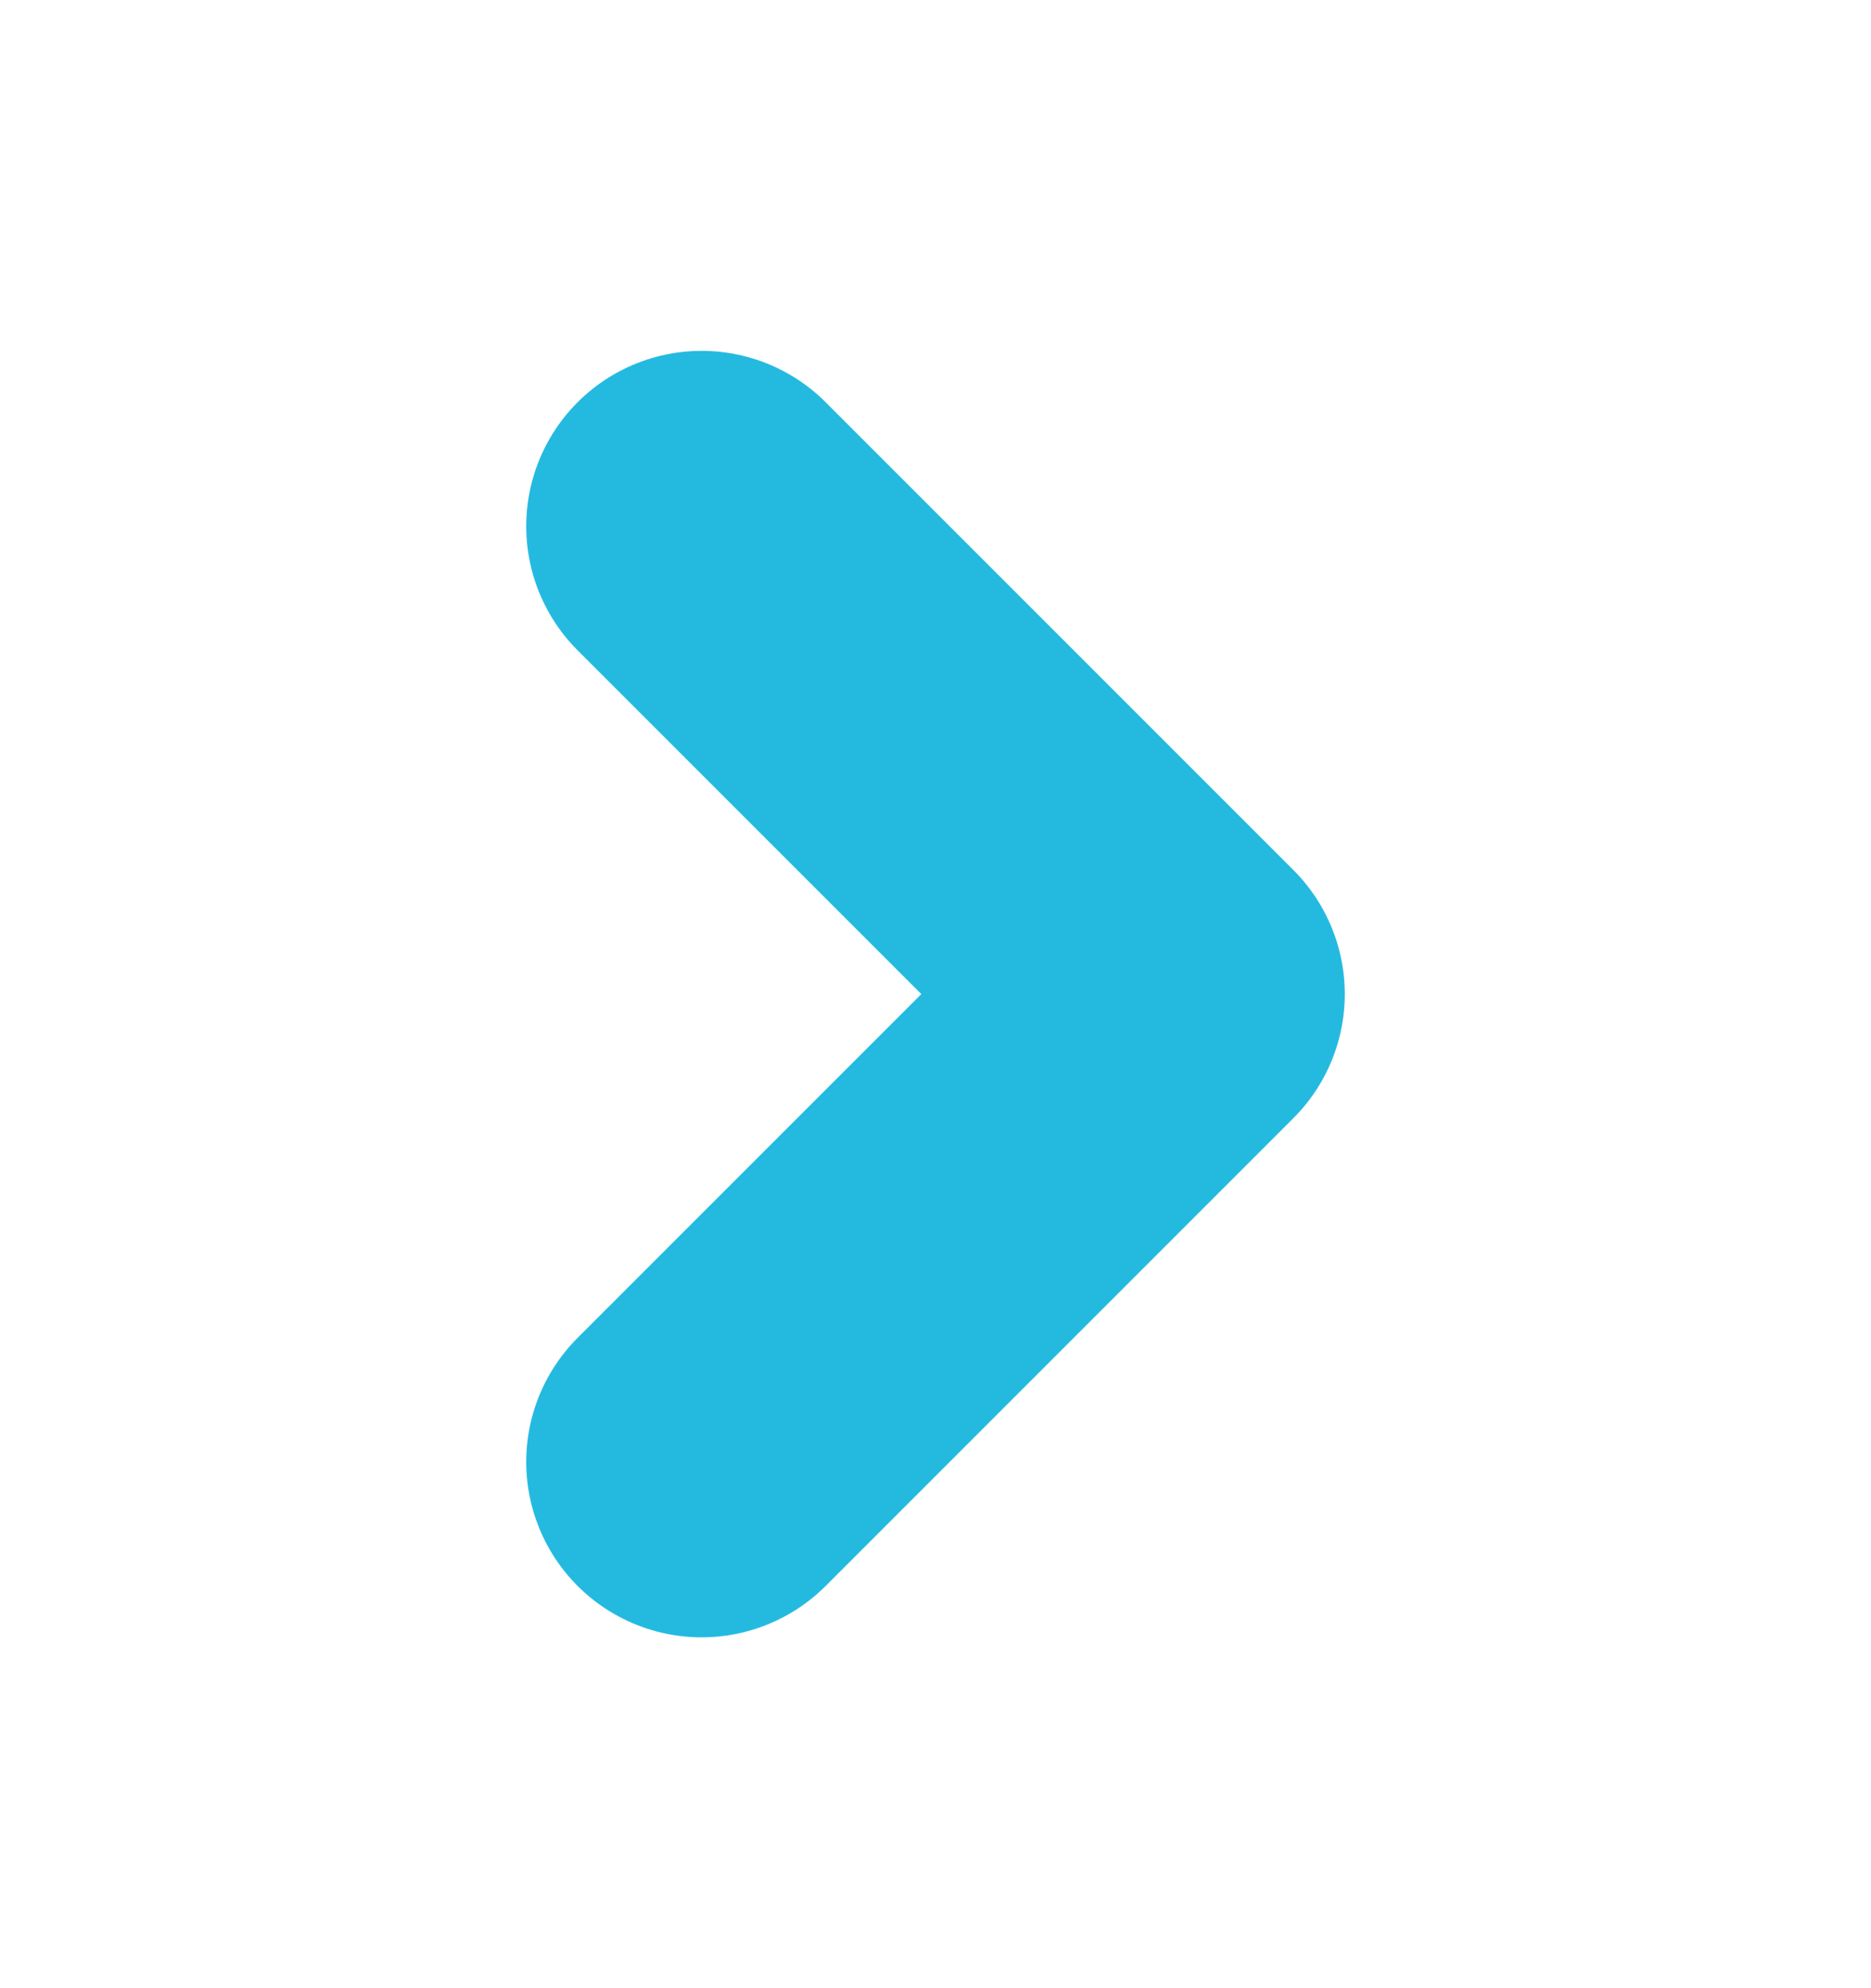 <svg width="16" height="17" viewBox="0 0 16 17" fill="none" xmlns="http://www.w3.org/2000/svg">
<path d="M6 12.5L10 8.5L6 4.5" stroke="#24BAE0" stroke-width="3" stroke-linecap="round" stroke-linejoin="round"/>
</svg>
